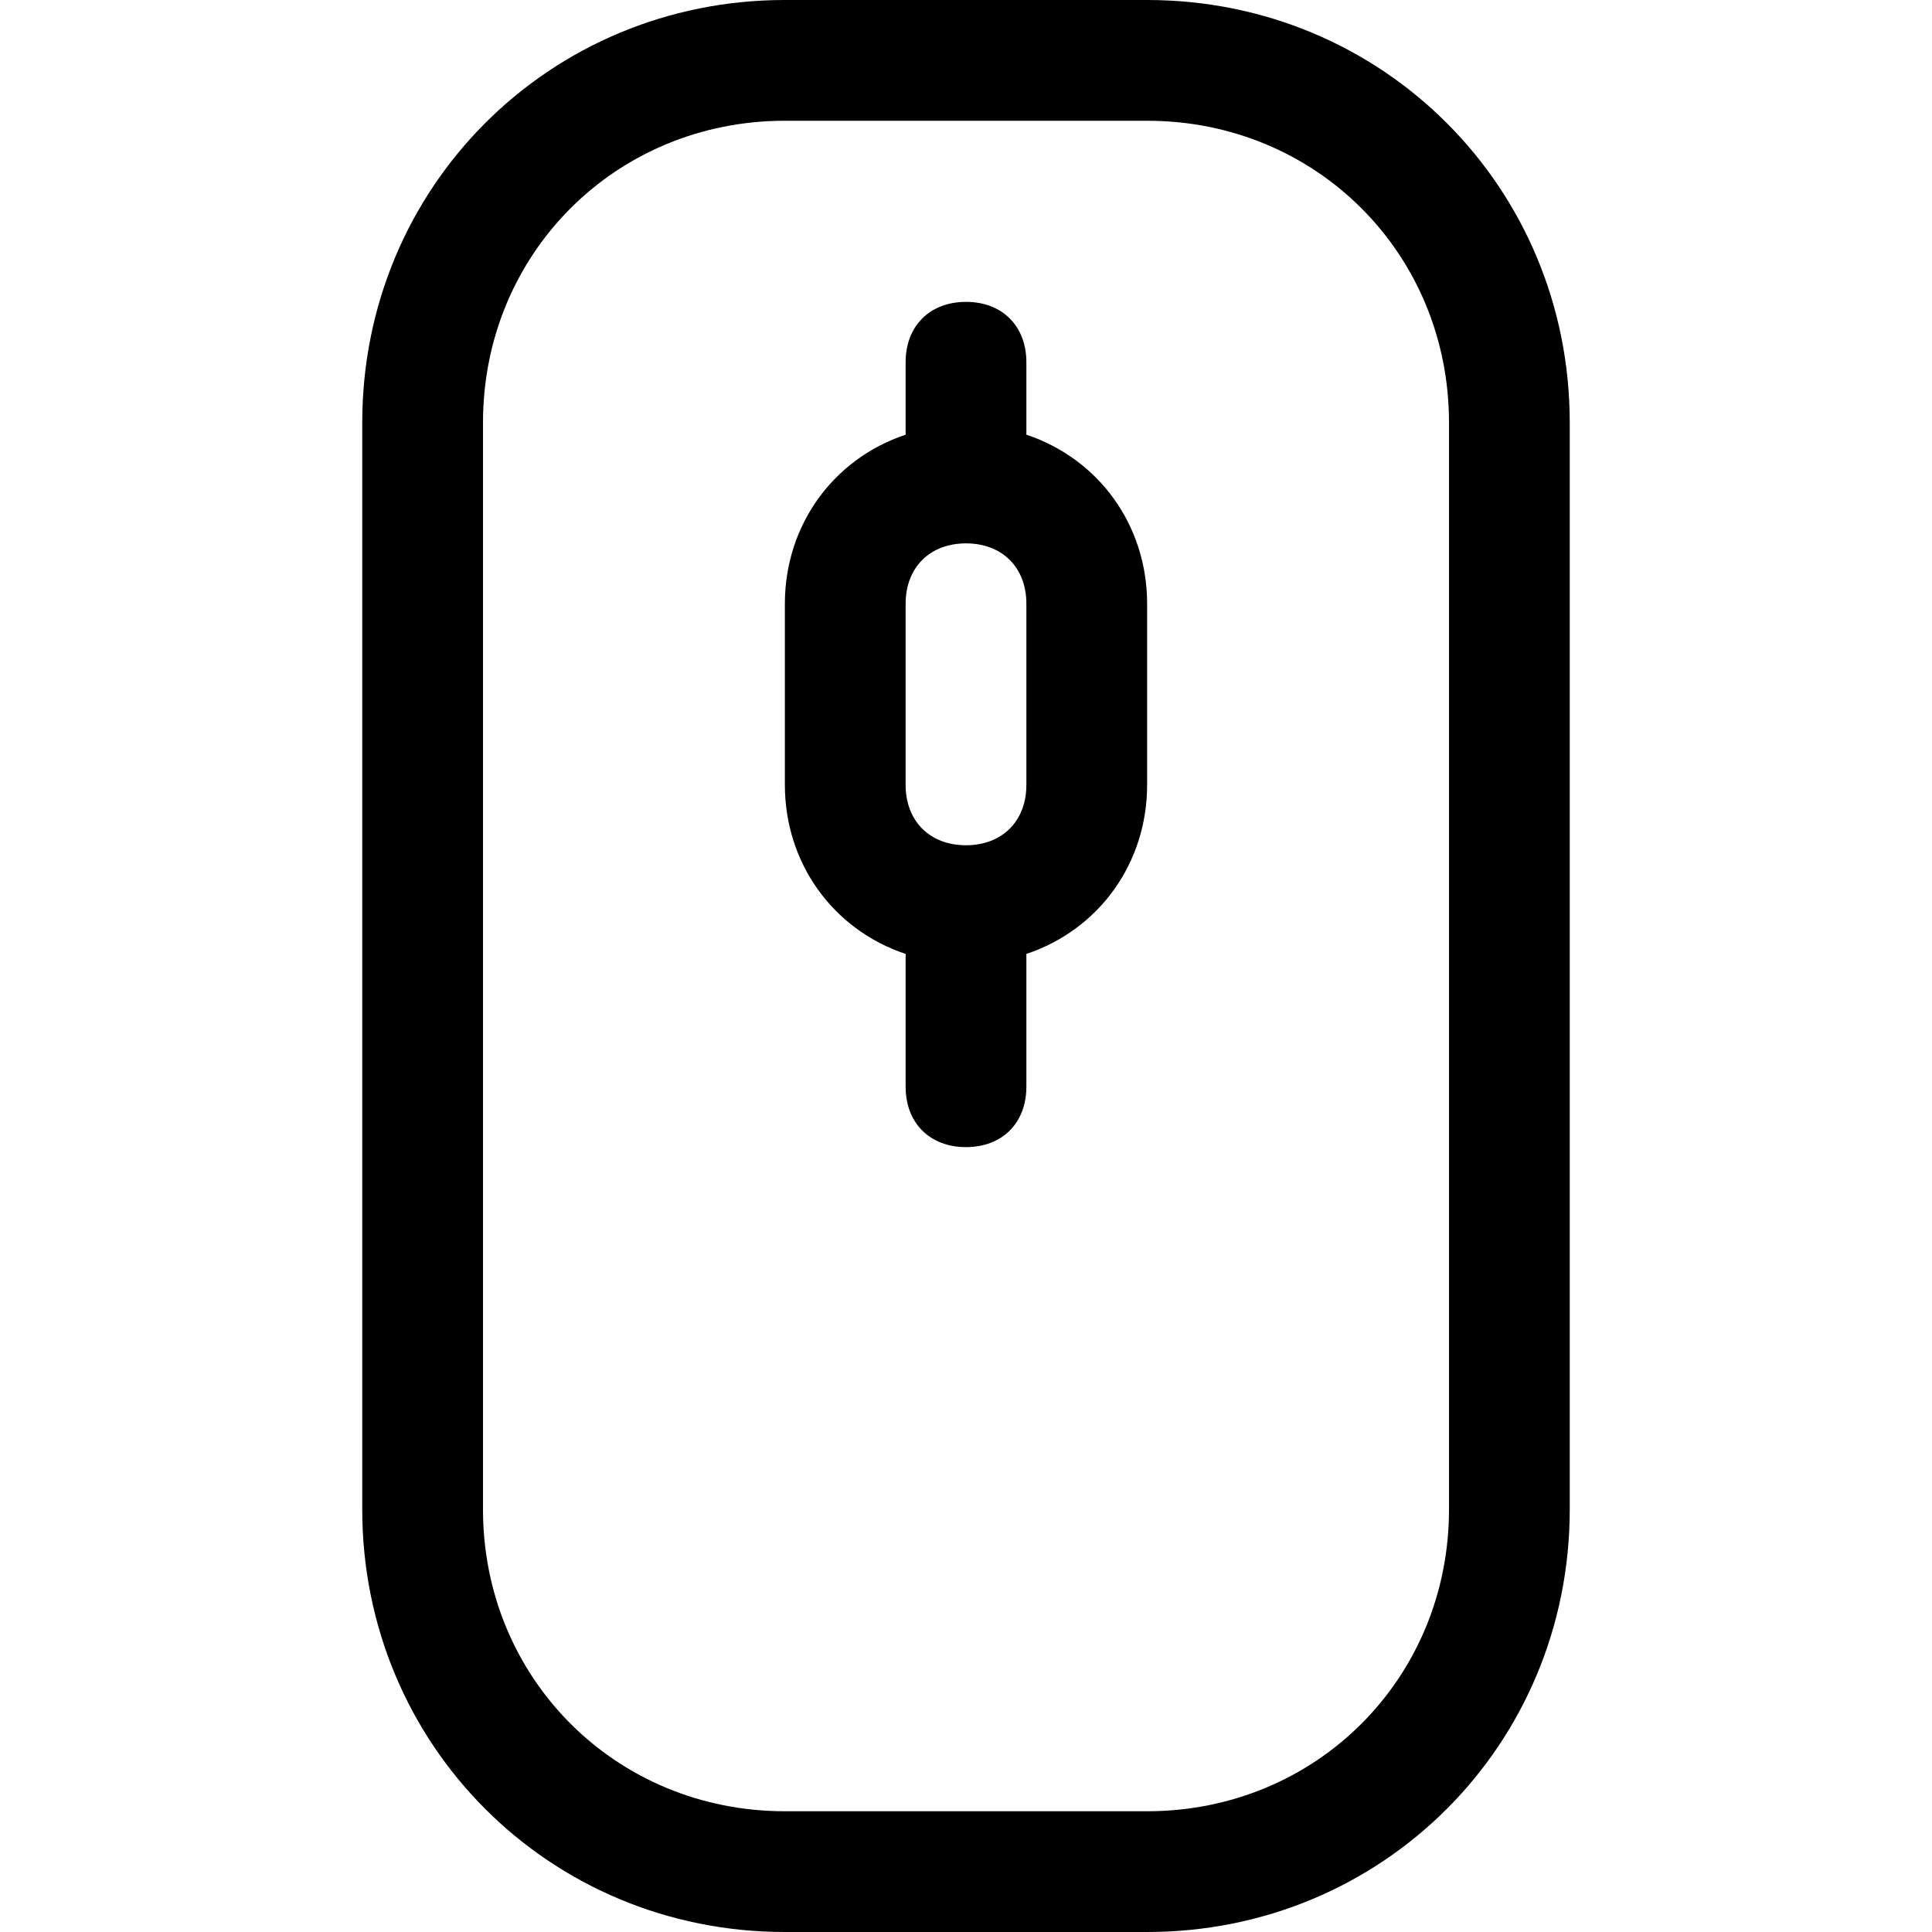 <?xml version="1.0" encoding="utf-8"?>
<!-- Generator: Adobe Illustrator 19.1.0, SVG Export Plug-In . SVG Version: 6.00 Build 0)  -->
<!DOCTYPE svg PUBLIC "-//W3C//DTD SVG 1.1//EN" "http://www.w3.org/Graphics/SVG/1.1/DTD/svg11.dtd">
<svg version="1.1" id="Layer_1" xmlns="http://www.w3.org/2000/svg" xmlns:xlink="http://www.w3.org/1999/xlink" x="0px" y="0px"
	 width="32px" height="32px" viewBox="0 0 32 32" enable-background="new 0 0 32 32" xml:space="preserve">
<path d="M19,0h-6C9.1,0,6,3.1,6,7v18c0,3.9,3.1,7,7,7h6c3.9,0,7-3.1,7-7V7C26,3.1,22.9,0,19,0z M24,25c0,2.8-2.2,5-5,5h-6
	c-2.8,0-5-2.2-5-5V7c0-2.8,2.2-5,5-5h6c2.8,0,5,2.2,5,5V25z"/>
<path d="M17,7.2V6c0-0.6-0.4-1-1-1s-1,0.4-1,1v1.2c-1.2,0.4-2,1.5-2,2.8v3c0,1.3,0.8,2.4,2,2.8V18c0,0.6,0.4,1,1,1s1-0.4,1-1v-2.2
	c1.2-0.4,2-1.5,2-2.8v-3C19,8.7,18.2,7.6,17,7.2z M17,13c0,0.6-0.4,1-1,1s-1-0.4-1-1v-3c0-0.6,0.4-1,1-1s1,0.4,1,1V13z"/>
</svg>
